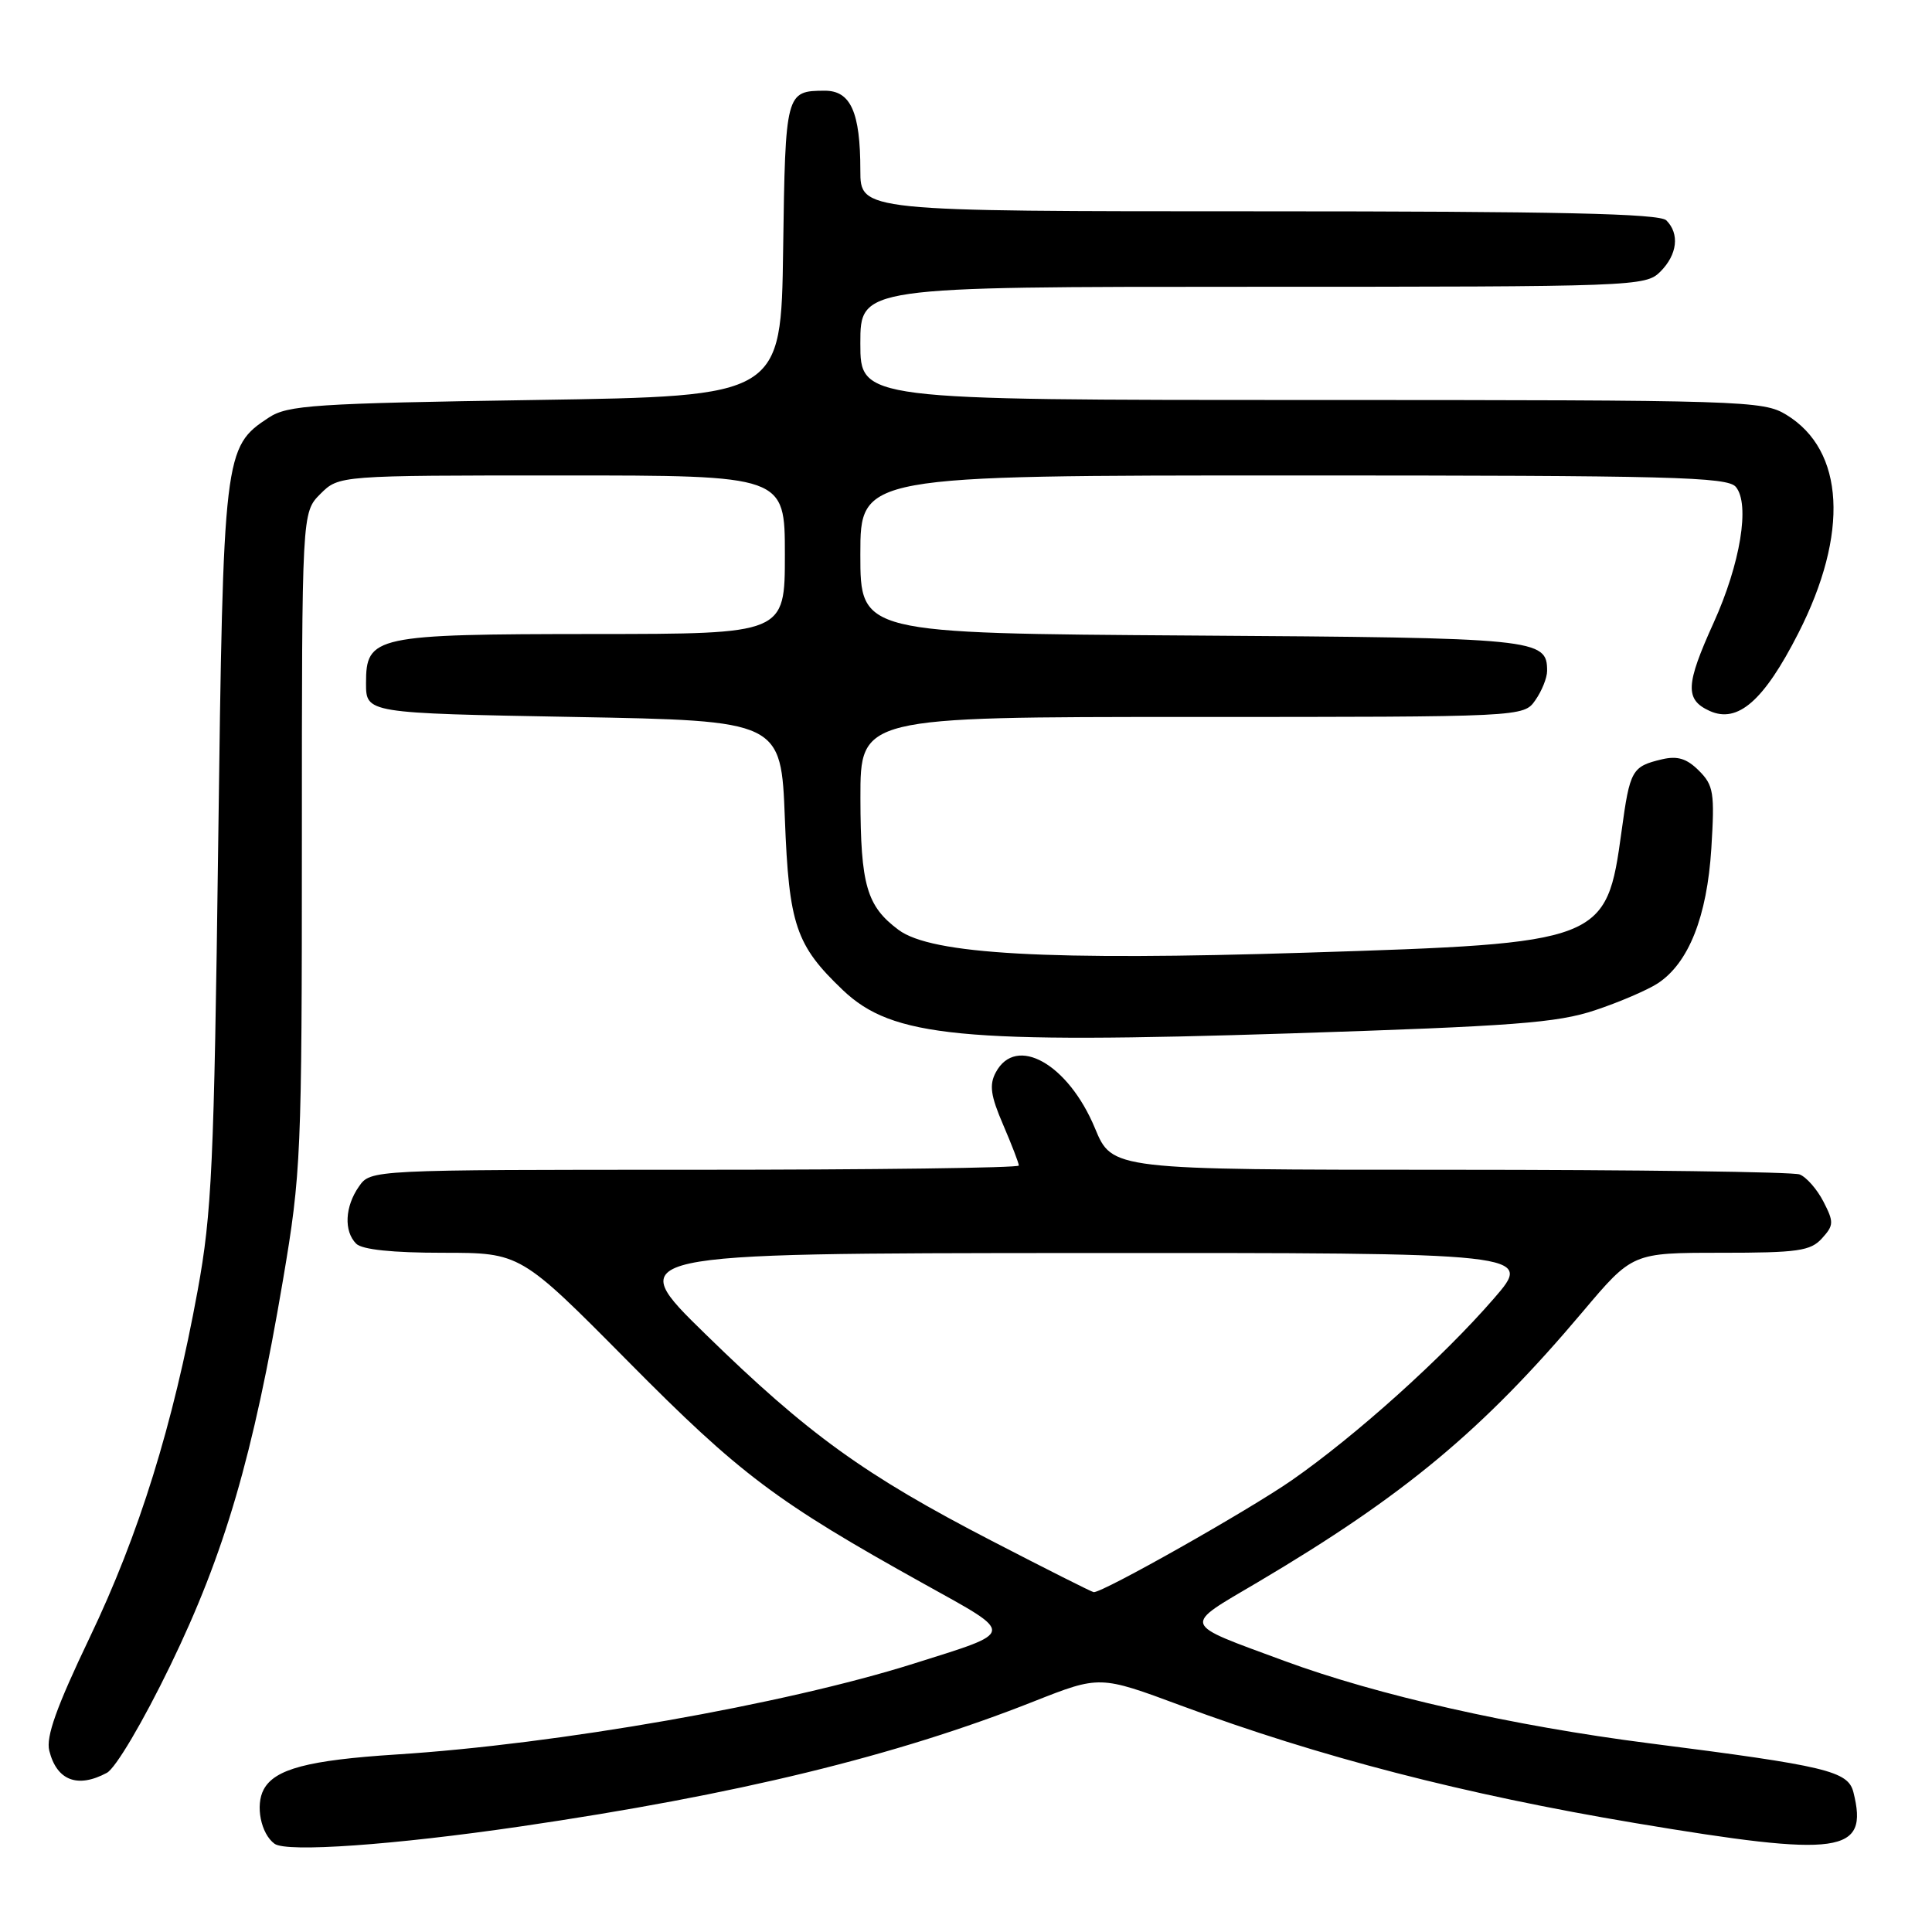 <?xml version="1.0" encoding="UTF-8" standalone="no"?>
<!DOCTYPE svg PUBLIC "-//W3C//DTD SVG 1.1//EN" "http://www.w3.org/Graphics/SVG/1.1/DTD/svg11.dtd" >
<svg xmlns="http://www.w3.org/2000/svg" xmlns:xlink="http://www.w3.org/1999/xlink" version="1.1" viewBox="0 0 256 256">
 <g >
 <path fill="currentColor"
d=" M 69.00 242.01 C 97.66 237.81 118.68 232.69 136.98 225.45 C 145.72 222.00 145.72 222.00 156.47 225.99 C 174.86 232.81 194.04 237.77 216.69 241.57 C 243.97 246.14 247.63 245.63 245.59 237.49 C 244.88 234.67 242.09 234.00 218.50 230.99 C 200.48 228.69 182.51 224.63 170.19 220.08 C 156.36 214.97 156.57 215.61 166.68 209.64 C 186.08 198.16 196.46 189.53 209.72 173.81 C 216.31 166.00 216.31 166.00 228.00 166.00 C 238.23 166.00 239.91 165.76 241.42 164.09 C 243.00 162.35 243.01 161.93 241.61 159.21 C 240.77 157.58 239.35 155.96 238.46 155.62 C 237.56 155.28 216.71 155.00 192.10 155.00 C 147.37 155.00 147.37 155.00 145.09 149.50 C 141.55 140.97 134.64 137.07 131.95 142.09 C 131.06 143.75 131.26 145.18 132.92 149.03 C 134.06 151.69 135.00 154.12 135.00 154.44 C 135.00 154.75 115.68 155.00 92.06 155.00 C 49.11 155.00 49.11 155.00 47.56 157.22 C 45.70 159.88 45.54 163.14 47.20 164.80 C 47.98 165.58 52.02 166.00 58.69 166.00 C 68.97 166.00 68.97 166.00 83.24 180.41 C 98.04 195.36 102.84 198.98 122.43 209.87 C 134.65 216.66 134.72 216.13 121.00 220.46 C 103.85 225.86 73.88 231.12 52.50 232.48 C 40.84 233.23 36.39 234.40 34.94 237.12 C 33.81 239.22 34.57 242.99 36.38 244.31 C 37.99 245.48 52.20 244.47 69.00 242.01 Z  M 14.16 234.91 C 15.32 234.29 18.94 228.17 22.58 220.66 C 29.78 205.80 33.55 192.90 37.50 169.59 C 39.90 155.42 40.00 153.13 40.00 111.38 C 40.00 67.91 40.00 67.91 42.45 65.45 C 44.91 63.00 44.91 63.00 74.45 63.00 C 104.00 63.00 104.00 63.00 104.00 73.50 C 104.00 84.00 104.00 84.00 78.75 84.01 C 49.59 84.03 48.50 84.27 48.50 90.53 C 48.50 94.50 48.50 94.50 76.00 95.00 C 103.50 95.50 103.50 95.50 104.00 108.50 C 104.54 122.57 105.45 125.25 111.68 131.19 C 118.26 137.45 127.37 138.33 171.00 136.93 C 200.60 135.97 206.33 135.54 211.36 133.86 C 214.58 132.79 218.31 131.18 219.66 130.30 C 223.75 127.62 226.19 121.48 226.76 112.43 C 227.22 105.04 227.06 104.06 225.12 102.12 C 223.51 100.51 222.28 100.13 220.23 100.61 C 216.23 101.56 215.97 102.02 214.87 110.11 C 212.86 124.84 212.47 124.99 173.17 126.23 C 138.86 127.32 123.44 126.46 119.07 123.22 C 114.84 120.07 114.03 117.29 114.01 105.75 C 114.00 95.00 114.00 95.00 157.94 95.00 C 201.89 95.00 201.89 95.00 203.44 92.78 C 204.30 91.56 205.00 89.81 205.00 88.90 C 205.00 84.63 203.83 84.51 157.85 84.21 C 114.00 83.92 114.00 83.92 114.00 73.46 C 114.00 63.00 114.00 63.00 171.38 63.00 C 221.46 63.00 228.92 63.19 230.01 64.52 C 231.91 66.80 230.61 74.70 227.06 82.53 C 223.34 90.74 223.25 92.70 226.53 94.20 C 230.26 95.89 233.72 92.87 238.28 83.92 C 245.03 70.69 244.43 59.67 236.70 54.96 C 233.62 53.08 231.25 53.01 173.75 53.00 C 114.00 53.00 114.00 53.00 114.00 45.50 C 114.00 38.00 114.00 38.00 166.00 38.00 C 216.67 38.00 218.05 37.95 220.00 36.00 C 222.26 33.74 222.58 30.98 220.80 29.20 C 219.90 28.30 206.53 28.00 166.80 28.00 C 114.00 28.00 114.00 28.00 114.00 22.57 C 114.00 14.86 112.72 12.00 109.27 12.02 C 104.12 12.04 104.06 12.24 103.77 33.05 C 103.50 52.50 103.50 52.50 70.95 53.00 C 41.62 53.45 38.13 53.68 35.62 55.33 C 29.67 59.23 29.58 59.98 28.91 112.00 C 28.36 154.32 28.07 160.75 26.19 171.00 C 22.92 188.87 18.42 203.33 11.89 216.97 C 7.48 226.20 6.07 230.14 6.53 231.98 C 7.52 235.93 10.28 236.99 14.16 234.91 Z  M 131.39 204.16 C 114.55 195.45 107.06 190.04 93.51 176.81 C 82.50 166.07 82.50 166.07 142.85 166.03 C 203.20 166.00 203.20 166.00 197.93 172.08 C 191.16 179.89 179.66 190.23 171.17 196.14 C 165.40 200.15 146.11 211.05 144.92 210.97 C 144.69 210.96 138.60 207.89 131.39 204.16 Z "/>
</g>
</svg>